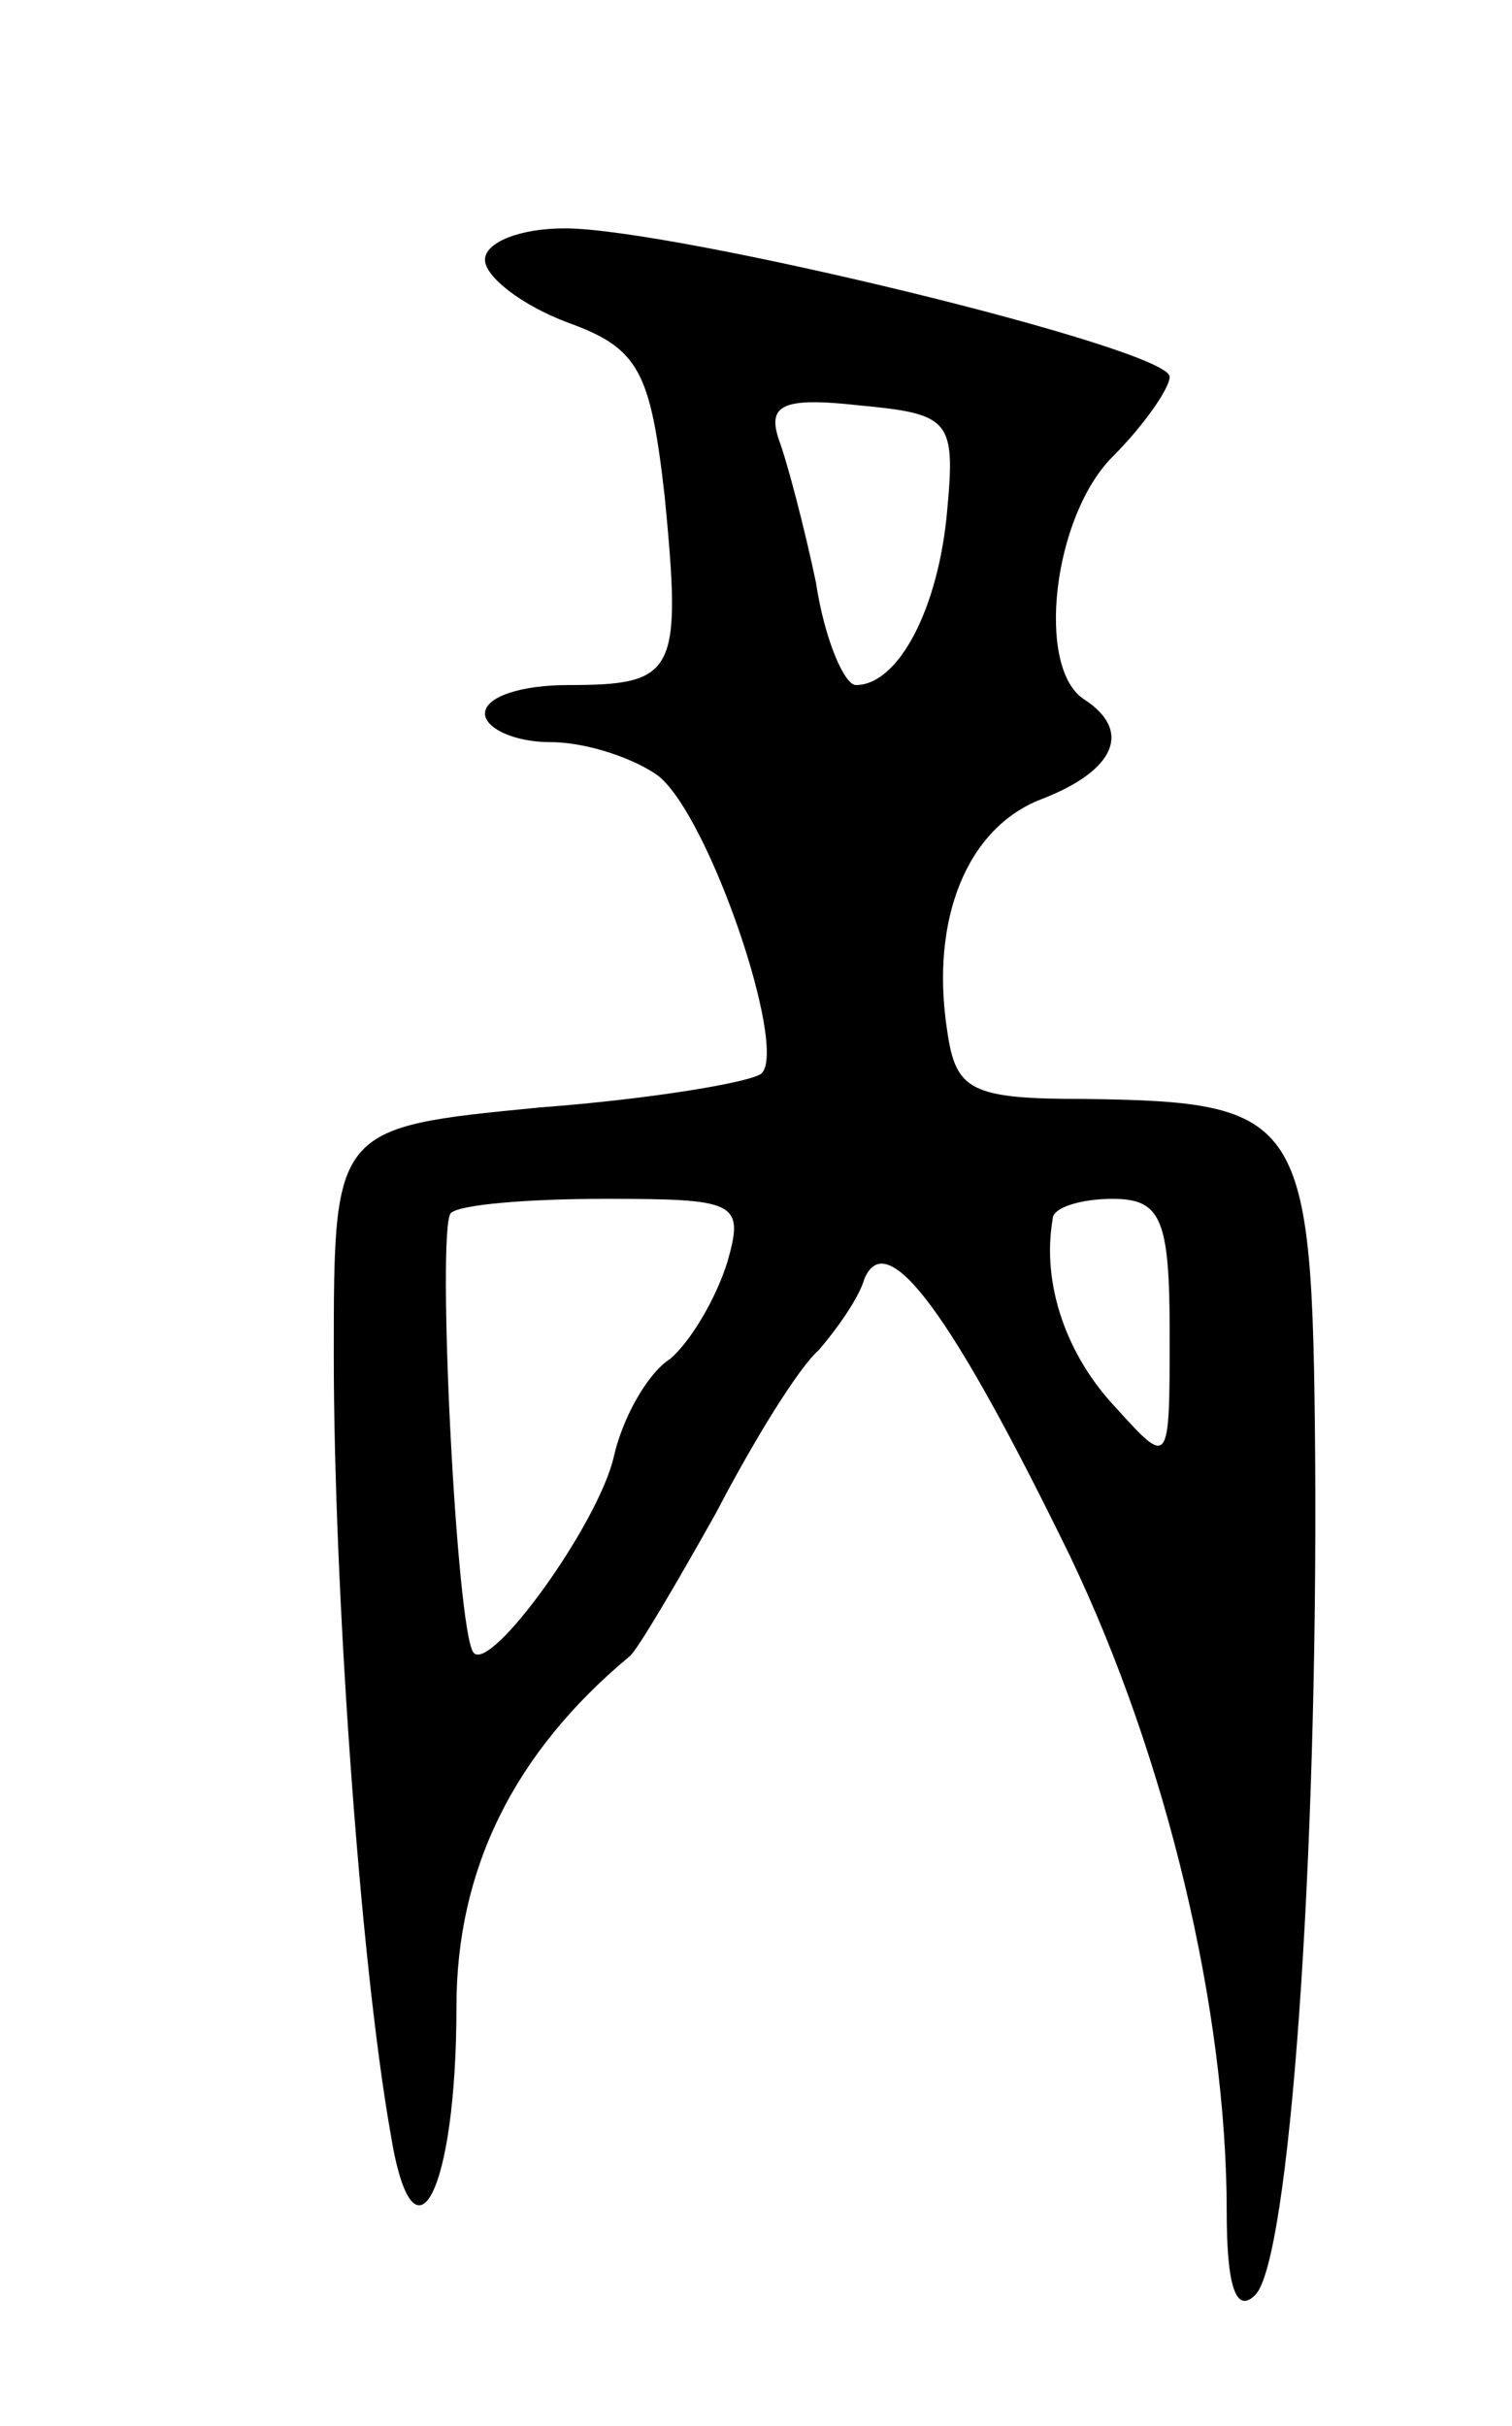 <svg version="1.0" xmlns="http://www.w3.org/2000/svg"
 width="53pt" height="85pt" viewBox="0 0 53 85"
 preserveAspectRatio="xMidYMid meet">
<g transform="translate(0,85) scale(0.1,-0.1)"
fill="#000000" stroke="none">
<path d="M170 759 c0 -6 13 -16 29 -22 25 -9 29 -17 34 -61 6 -62 4 -66 -34
-66 -16 0 -29 -4 -29 -10 0 -5 10 -10 23 -10 13 0 30 -6 38 -12 18 -15 45 -95
36 -104 -3 -3 -38 -9 -78 -12 -72 -7 -72 -7 -72 -87 0 -80 9 -211 20 -273 8
-49 23 -20 23 45 0 48 20 89 61 123 3 3 16 25 30 50 13 25 29 51 36 57 6 7 14
18 16 25 8 19 31 -13 72 -97 34 -71 55 -159 55 -230 0 -25 3 -36 10 -29 12 12
22 152 21 294 -1 119 -4 124 -81 125 -40 0 -45 3 -48 24 -6 39 7 71 33 81 26
10 32 24 15 35 -17 11 -11 64 10 85 11 11 20 24 20 28 0 10 -174 52 -212 52
-16 0 -28 -5 -28 -11z m162 -88 c-3 -34 -17 -61 -32 -61 -4 0 -11 16 -14 36
-4 19 -10 42 -13 50 -4 12 1 15 28 12 32 -3 34 -5 31 -37z m-77 -263 c-4 -13
-13 -28 -20 -34 -8 -5 -17 -21 -20 -35 -6 -24 -43 -75 -49 -68 -6 7 -13 148
-8 154 3 3 27 5 54 5 46 0 49 -1 43 -22z m155 -25 c0 -47 0 -47 -19 -26 -17
18 -26 43 -22 66 0 4 10 7 21 7 17 0 20 -7 20 -47z"/>
</g>
</svg>
